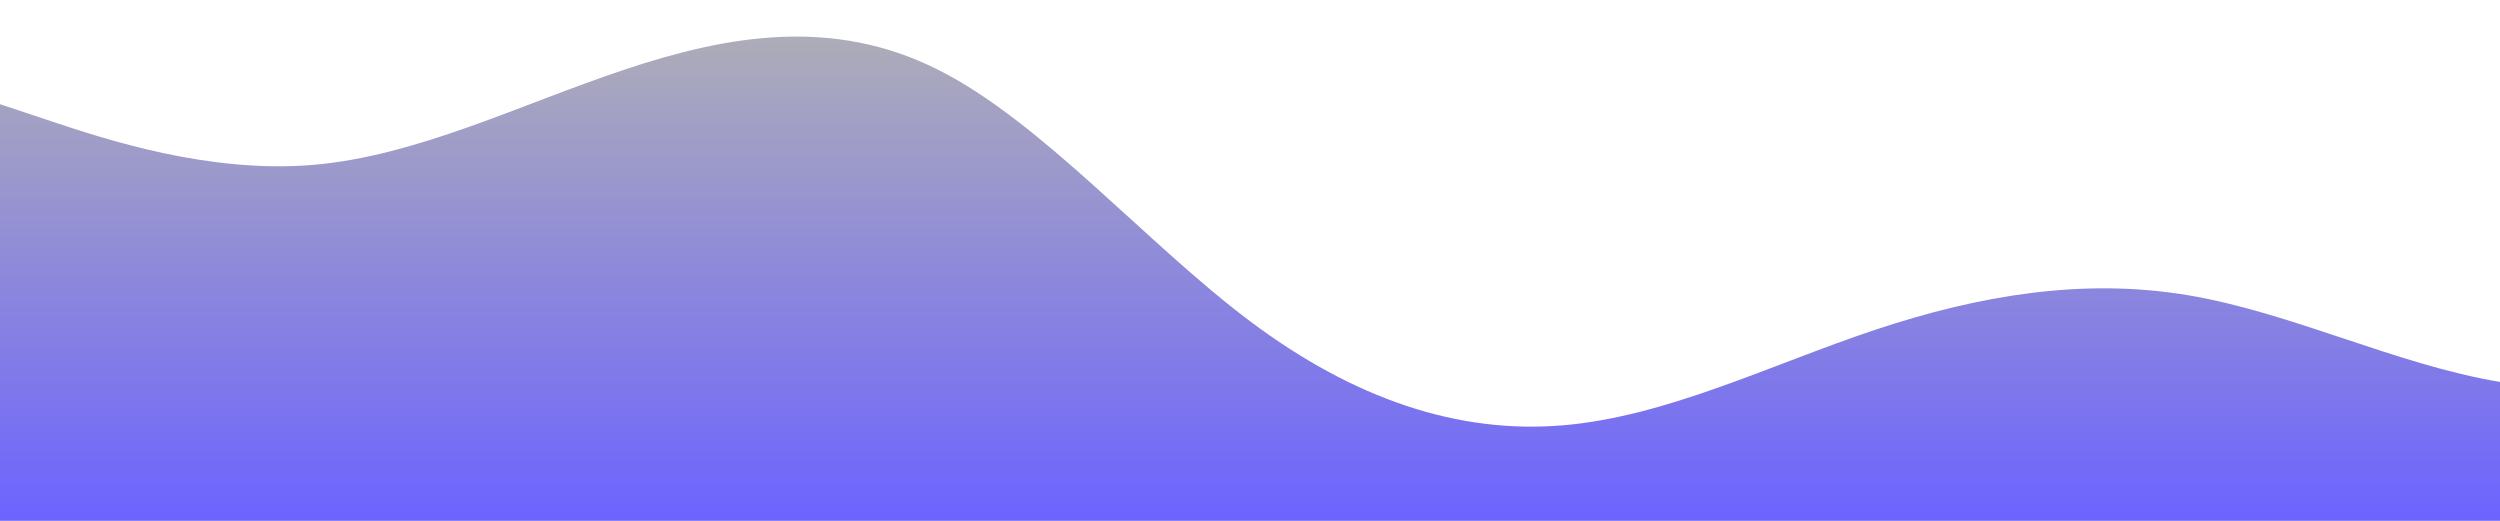 <?xml version="1.0" standalone="no"?>
<svg xmlns:xlink="http://www.w3.org/1999/xlink" id="wave" style="transform:rotate(0deg); transition: 0.3s" viewBox="0 0 1440 300" version="1.1" xmlns="http://www.w3.org/2000/svg"><defs><linearGradient id="sw-gradient-0" x1="0" x2="0" y1="1" y2="0"><stop stop-color="rgba(108, 99, 255, 1)" offset="0%"/><stop stop-color="rgba(175.977, 175.655, 181.232, 1)" offset="100%"/></linearGradient></defs><path style="transform:translate(0, 0px); opacity:1" fill="url(#sw-gradient-0)" d="M0,60L30,70C60,80,120,100,180,95C240,90,300,60,360,40C420,20,480,10,540,40C600,70,660,140,720,185C780,230,840,250,900,245C960,240,1020,210,1080,190C1140,170,1200,160,1260,170C1320,180,1380,210,1440,220C1500,230,1560,220,1620,220C1680,220,1740,230,1800,235C1860,240,1920,240,1980,215C2040,190,2100,140,2160,140C2220,140,2280,190,2340,190C2400,190,2460,140,2520,125C2580,110,2640,130,2700,115C2760,100,2820,50,2880,55C2940,60,3000,120,3060,135C3120,150,3180,120,3240,105C3300,90,3360,90,3420,115C3480,140,3540,190,3600,175C3660,160,3720,80,3780,85C3840,90,3900,180,3960,215C4020,250,4080,230,4140,190C4200,150,4260,90,4290,60L4320,30L4320,300L4290,300C4260,300,4200,300,4140,300C4080,300,4020,300,3960,300C3900,300,3840,300,3780,300C3720,300,3660,300,3600,300C3540,300,3480,300,3420,300C3360,300,3300,300,3240,300C3180,300,3120,300,3060,300C3000,300,2940,300,2880,300C2820,300,2760,300,2700,300C2640,300,2580,300,2520,300C2460,300,2400,300,2340,300C2280,300,2220,300,2160,300C2100,300,2040,300,1980,300C1920,300,1860,300,1800,300C1740,300,1680,300,1620,300C1560,300,1500,300,1440,300C1380,300,1320,300,1260,300C1200,300,1140,300,1080,300C1020,300,960,300,900,300C840,300,780,300,720,300C660,300,600,300,540,300C480,300,420,300,360,300C300,300,240,300,180,300C120,300,60,300,30,300L0,300Z"/></svg>